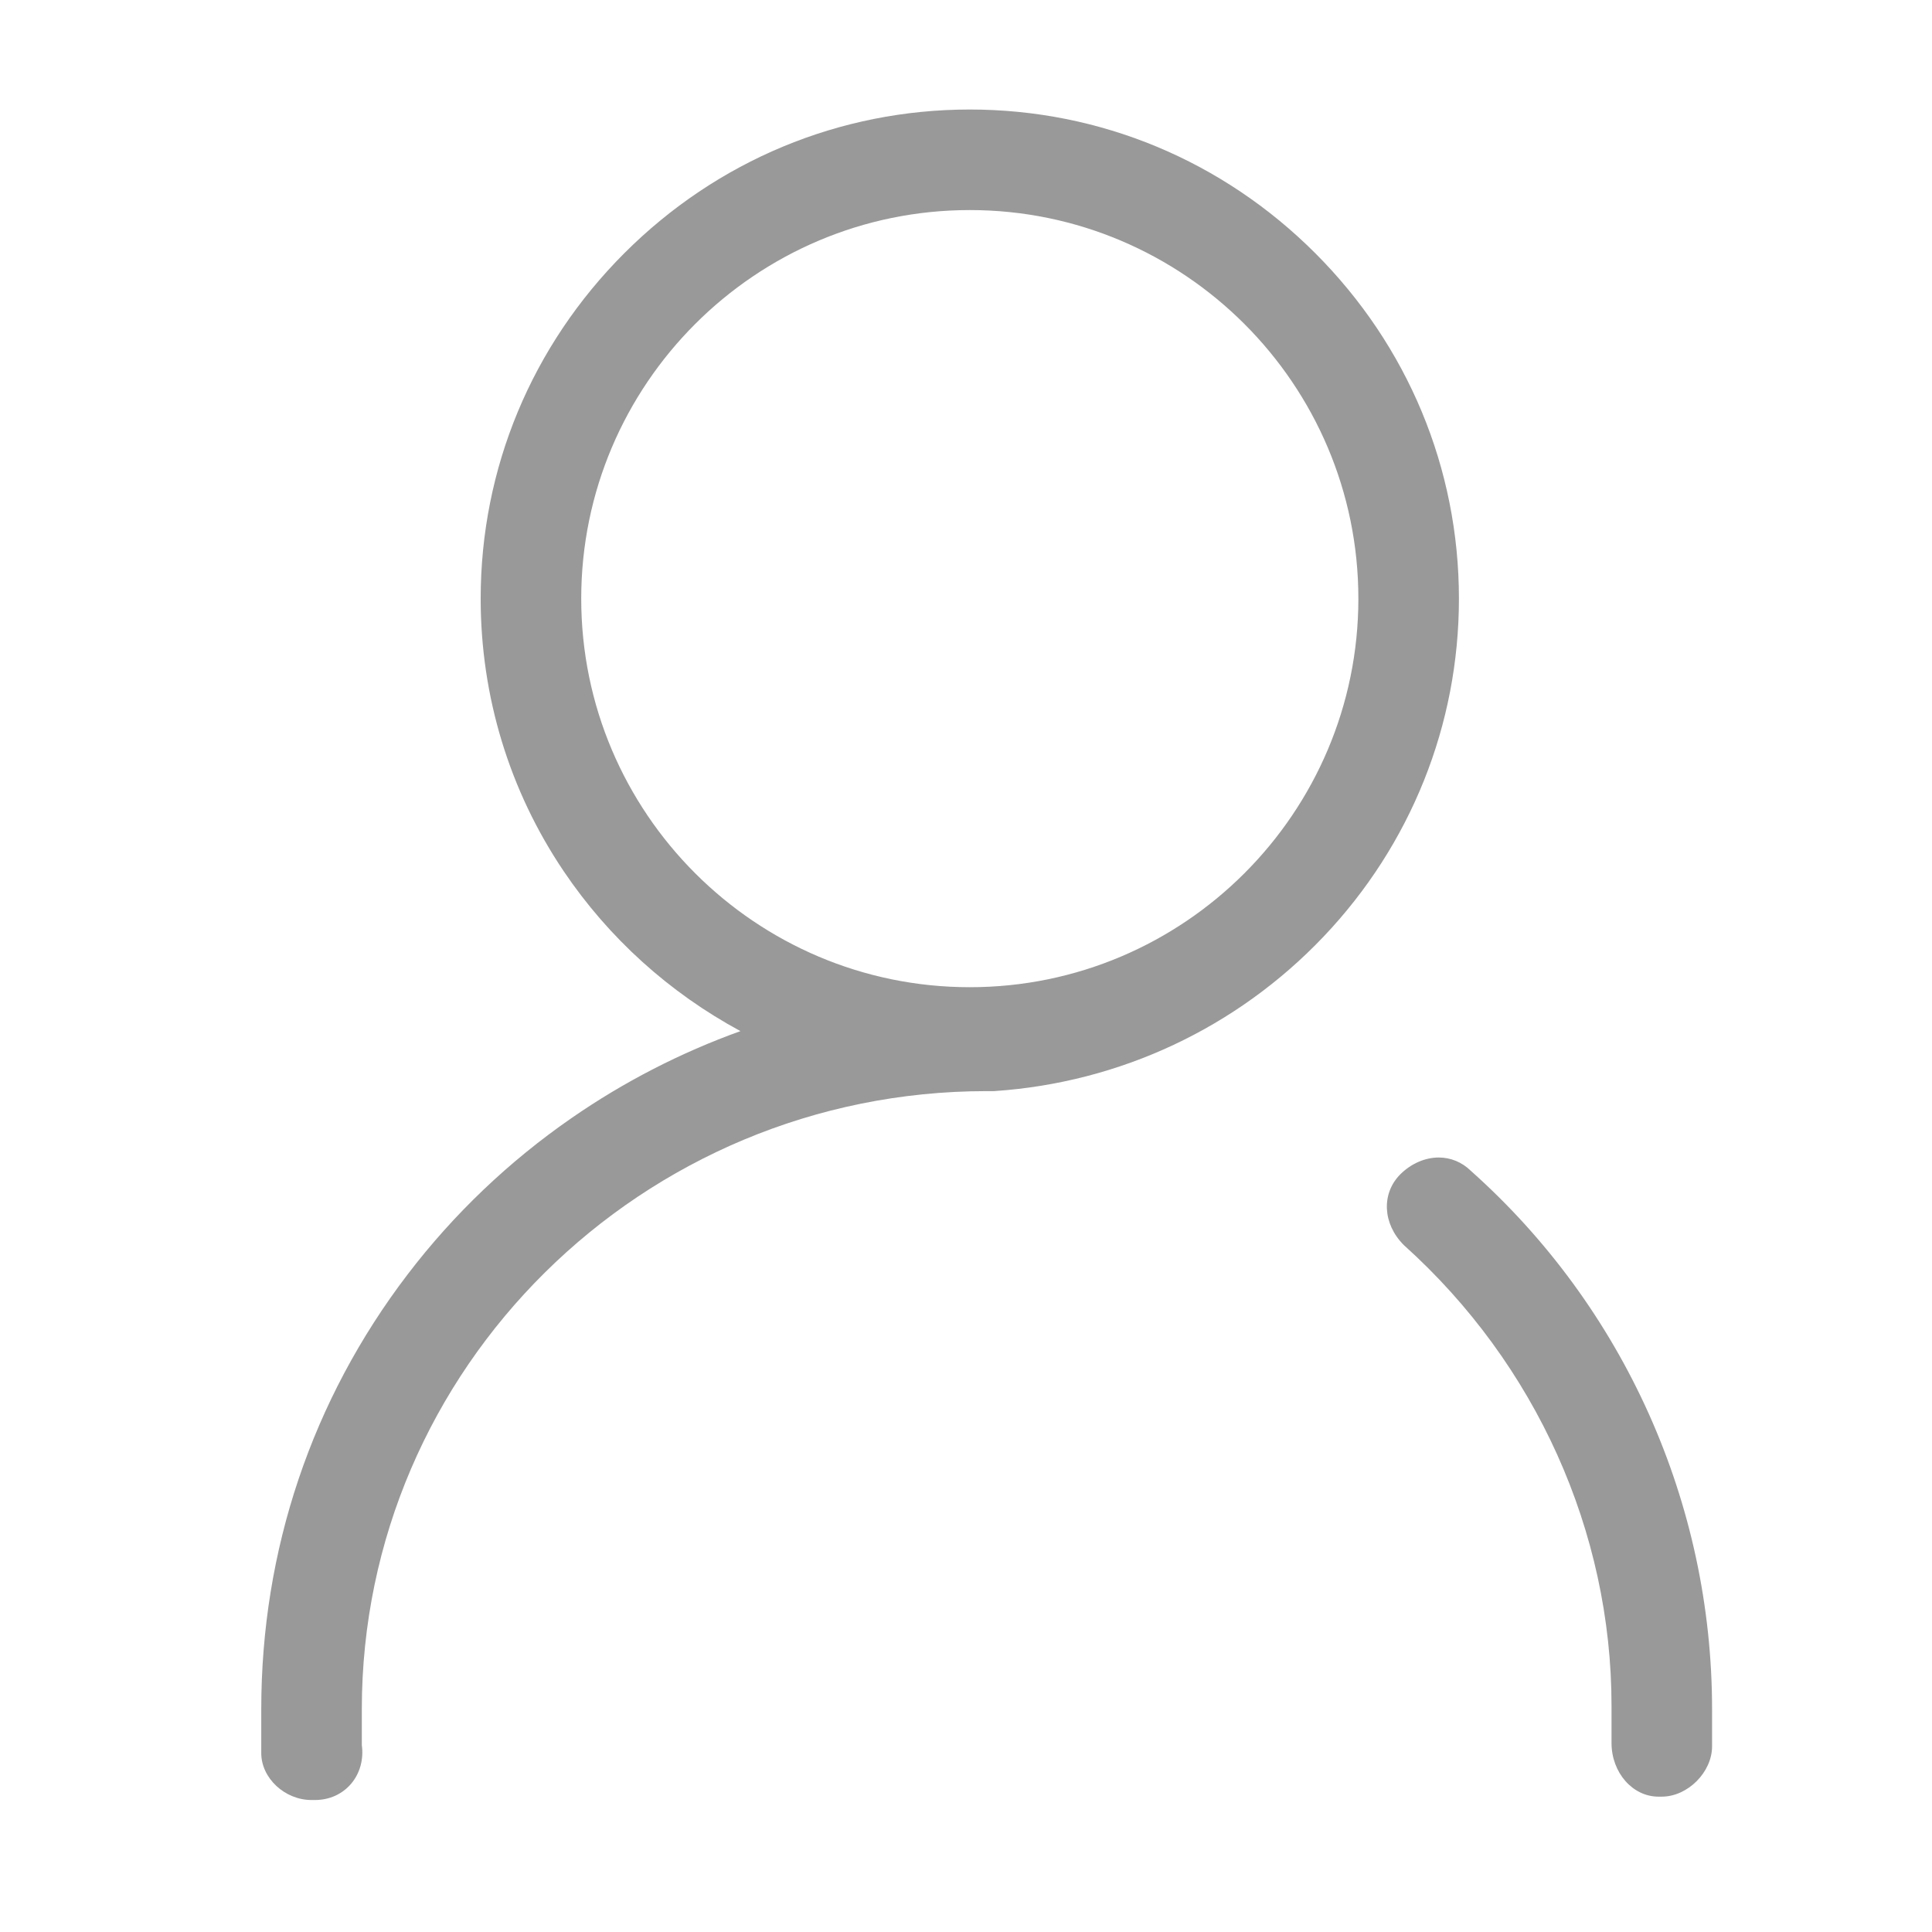 <?xml version="1.0" encoding="utf-8"?>
<!-- Generator: Adobe Illustrator 16.0.0, SVG Export Plug-In . SVG Version: 6.00 Build 0)  -->
<!DOCTYPE svg PUBLIC "-//W3C//DTD SVG 1.1//EN" "http://www.w3.org/Graphics/SVG/1.1/DTD/svg11.dtd">
<svg version="1.1" id="图层_1" xmlns="http://www.w3.org/2000/svg" xmlns:xlink="http://www.w3.org/1999/xlink" x="0px" y="0px"
	 width="200px" height="200px" viewBox="0 0 200 200" enable-background="new 0 0 200 200" xml:space="preserve">
<g>
	<path fill="#999999" d="M136.153,26.209c-9.59-9.59-22.29-14.872-35.761-14.872s-26.171,5.282-35.761,14.872
		c-9.59,9.59-14.872,22.29-14.872,35.761c0,10.12,2.971,19.876,8.592,28.213c4.661,6.915,10.933,12.577,18.299,16.557
		c-6.194,2.231-12.054,5.245-17.467,8.989c-6.498,4.495-12.211,9.941-16.979,16.187c-9.917,12.99-15.159,28.559-15.159,45.024v4.543
		c0,2.586,2.433,4.854,5.205,4.854h0.35c1.496,0,2.829-0.601,3.754-1.692c0.907-1.071,1.304-2.518,1.101-3.99v-3.716
		c0-35.283,29.018-63.987,64.687-63.987h0.698l0.115-0.004c12.997-0.878,25.093-6.557,34.061-15.991
		c9.035-9.506,14.012-21.932,14.012-34.988C151.026,48.5,145.744,35.799,136.153,26.209z M100.393,21.746
		c22.181,0,40.225,18.044,40.225,40.224s-18.044,40.225-40.225,40.225c-22.18,0-40.225-18.045-40.225-40.225
		S78.213,21.746,100.393,21.746z"/>
	<path fill="#999999" d="M152.232,121.177c-0.892-0.872-2.059-1.352-3.293-1.352c-1.422,0-2.871,0.634-3.979,1.74
		c-1.982,1.984-1.832,5.127,0.351,7.311l0.065,0.062c13.631,12.268,21.449,29.636,21.449,47.652v3.844
		c0,3.063,2.178,5.554,4.854,5.554h0.35c2.675,0,5.204-2.529,5.204-5.205v-3.844C177.234,155.641,168.121,135.318,152.232,121.177z"
		/>
</g>
</svg>
